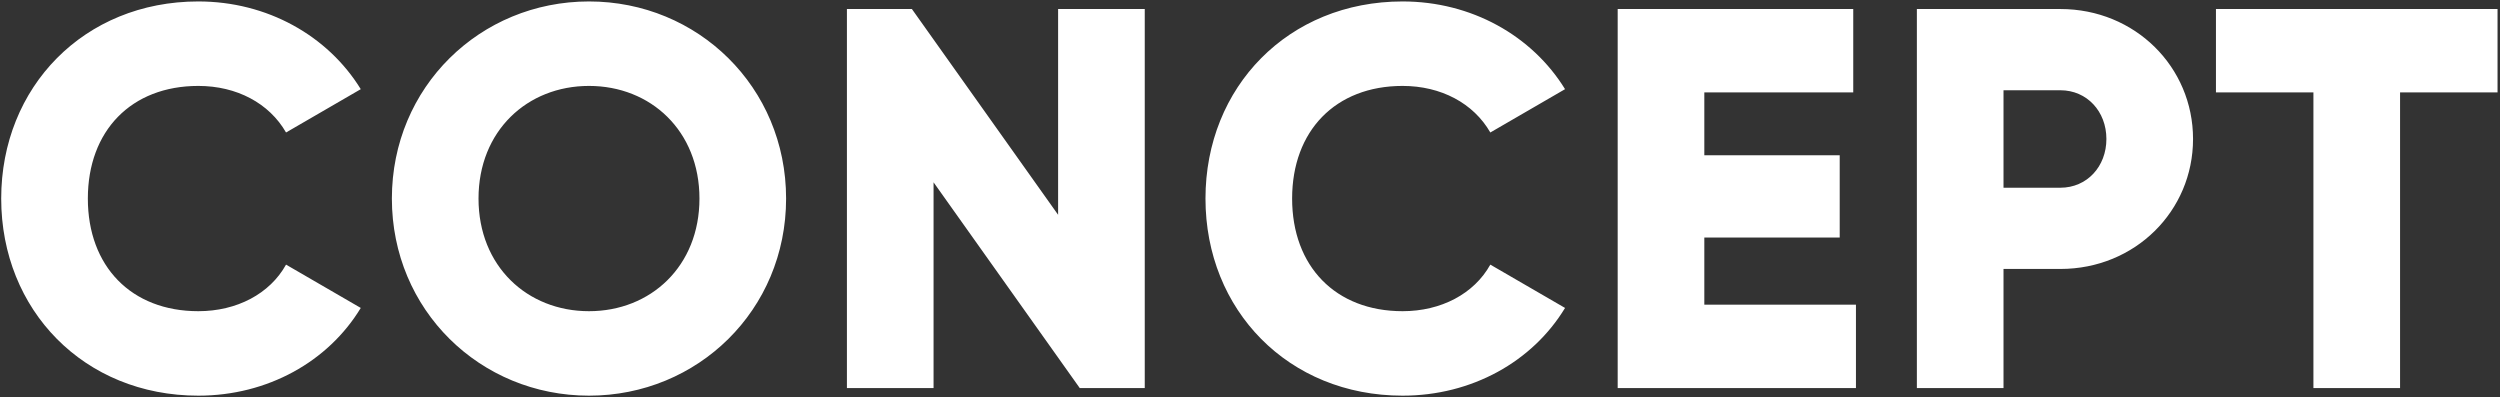 <svg width="831" height="132" viewBox="0 0 831 132" fill="none" xmlns="http://www.w3.org/2000/svg">
<rect x="0" y="0" width="831" height="132" fill="#333333" stroke="none"/>
<path d="M65.92 131.52C88.96 131.52 109.12 120.18 119.92 102.36L95.08 87.96C89.68 97.68 78.7 103.44 65.92 103.44C43.6 103.44 29.2 88.5 29.2 66C29.2 43.5 43.6 28.56 65.92 28.56C78.7 28.56 89.5 34.32 95.08 44.04L119.92 29.64C108.94 11.82 88.78 0.48 65.92 0.48C27.94 0.48 0.4 28.92 0.4 66C0.4 103.08 27.94 131.52 65.92 131.52ZM195.779 131.52C231.959 131.52 261.299 103.08 261.299 66C261.299 28.92 231.959 0.48 195.779 0.48C159.599 0.48 130.259 28.92 130.259 66C130.259 103.08 159.599 131.52 195.779 131.52ZM195.779 103.44C175.259 103.44 159.059 88.5 159.059 66C159.059 43.5 175.259 28.56 195.779 28.56C216.299 28.56 232.499 43.5 232.499 66C232.499 88.5 216.299 103.44 195.779 103.44ZM351.715 3V71.4L303.115 3H281.515V129H310.315V60.6L358.915 129H380.515V3H351.715ZM466.221 131.52C489.261 131.52 509.421 120.18 520.221 102.36L495.381 87.96C489.981 97.68 479.001 103.44 466.221 103.44C443.901 103.44 429.501 88.5 429.501 66C429.501 43.5 443.901 28.56 466.221 28.56C479.001 28.56 489.801 34.32 495.381 44.04L520.221 29.64C509.241 11.82 489.081 0.48 466.221 0.48C428.241 0.48 400.701 28.92 400.701 66C400.701 103.08 428.241 131.52 466.221 131.52ZM566.518 101.28V78.96H611.518V51.6H566.518V30.72H616.018V3H537.718V129H616.918V101.28H566.518ZM684.867 3H637.167V129H665.967V89.4H684.867C709.707 89.4 728.967 70.14 728.967 46.2C728.967 22.26 709.707 3 684.867 3ZM684.867 62.4H665.967V30H684.867C693.687 30 700.167 37.02 700.167 46.2C700.167 55.38 693.687 62.4 684.867 62.4ZM830.181 3H736.581V30.72H768.981V129H797.781V30.72H830.181V3Z" fill="white"/>
</svg>
